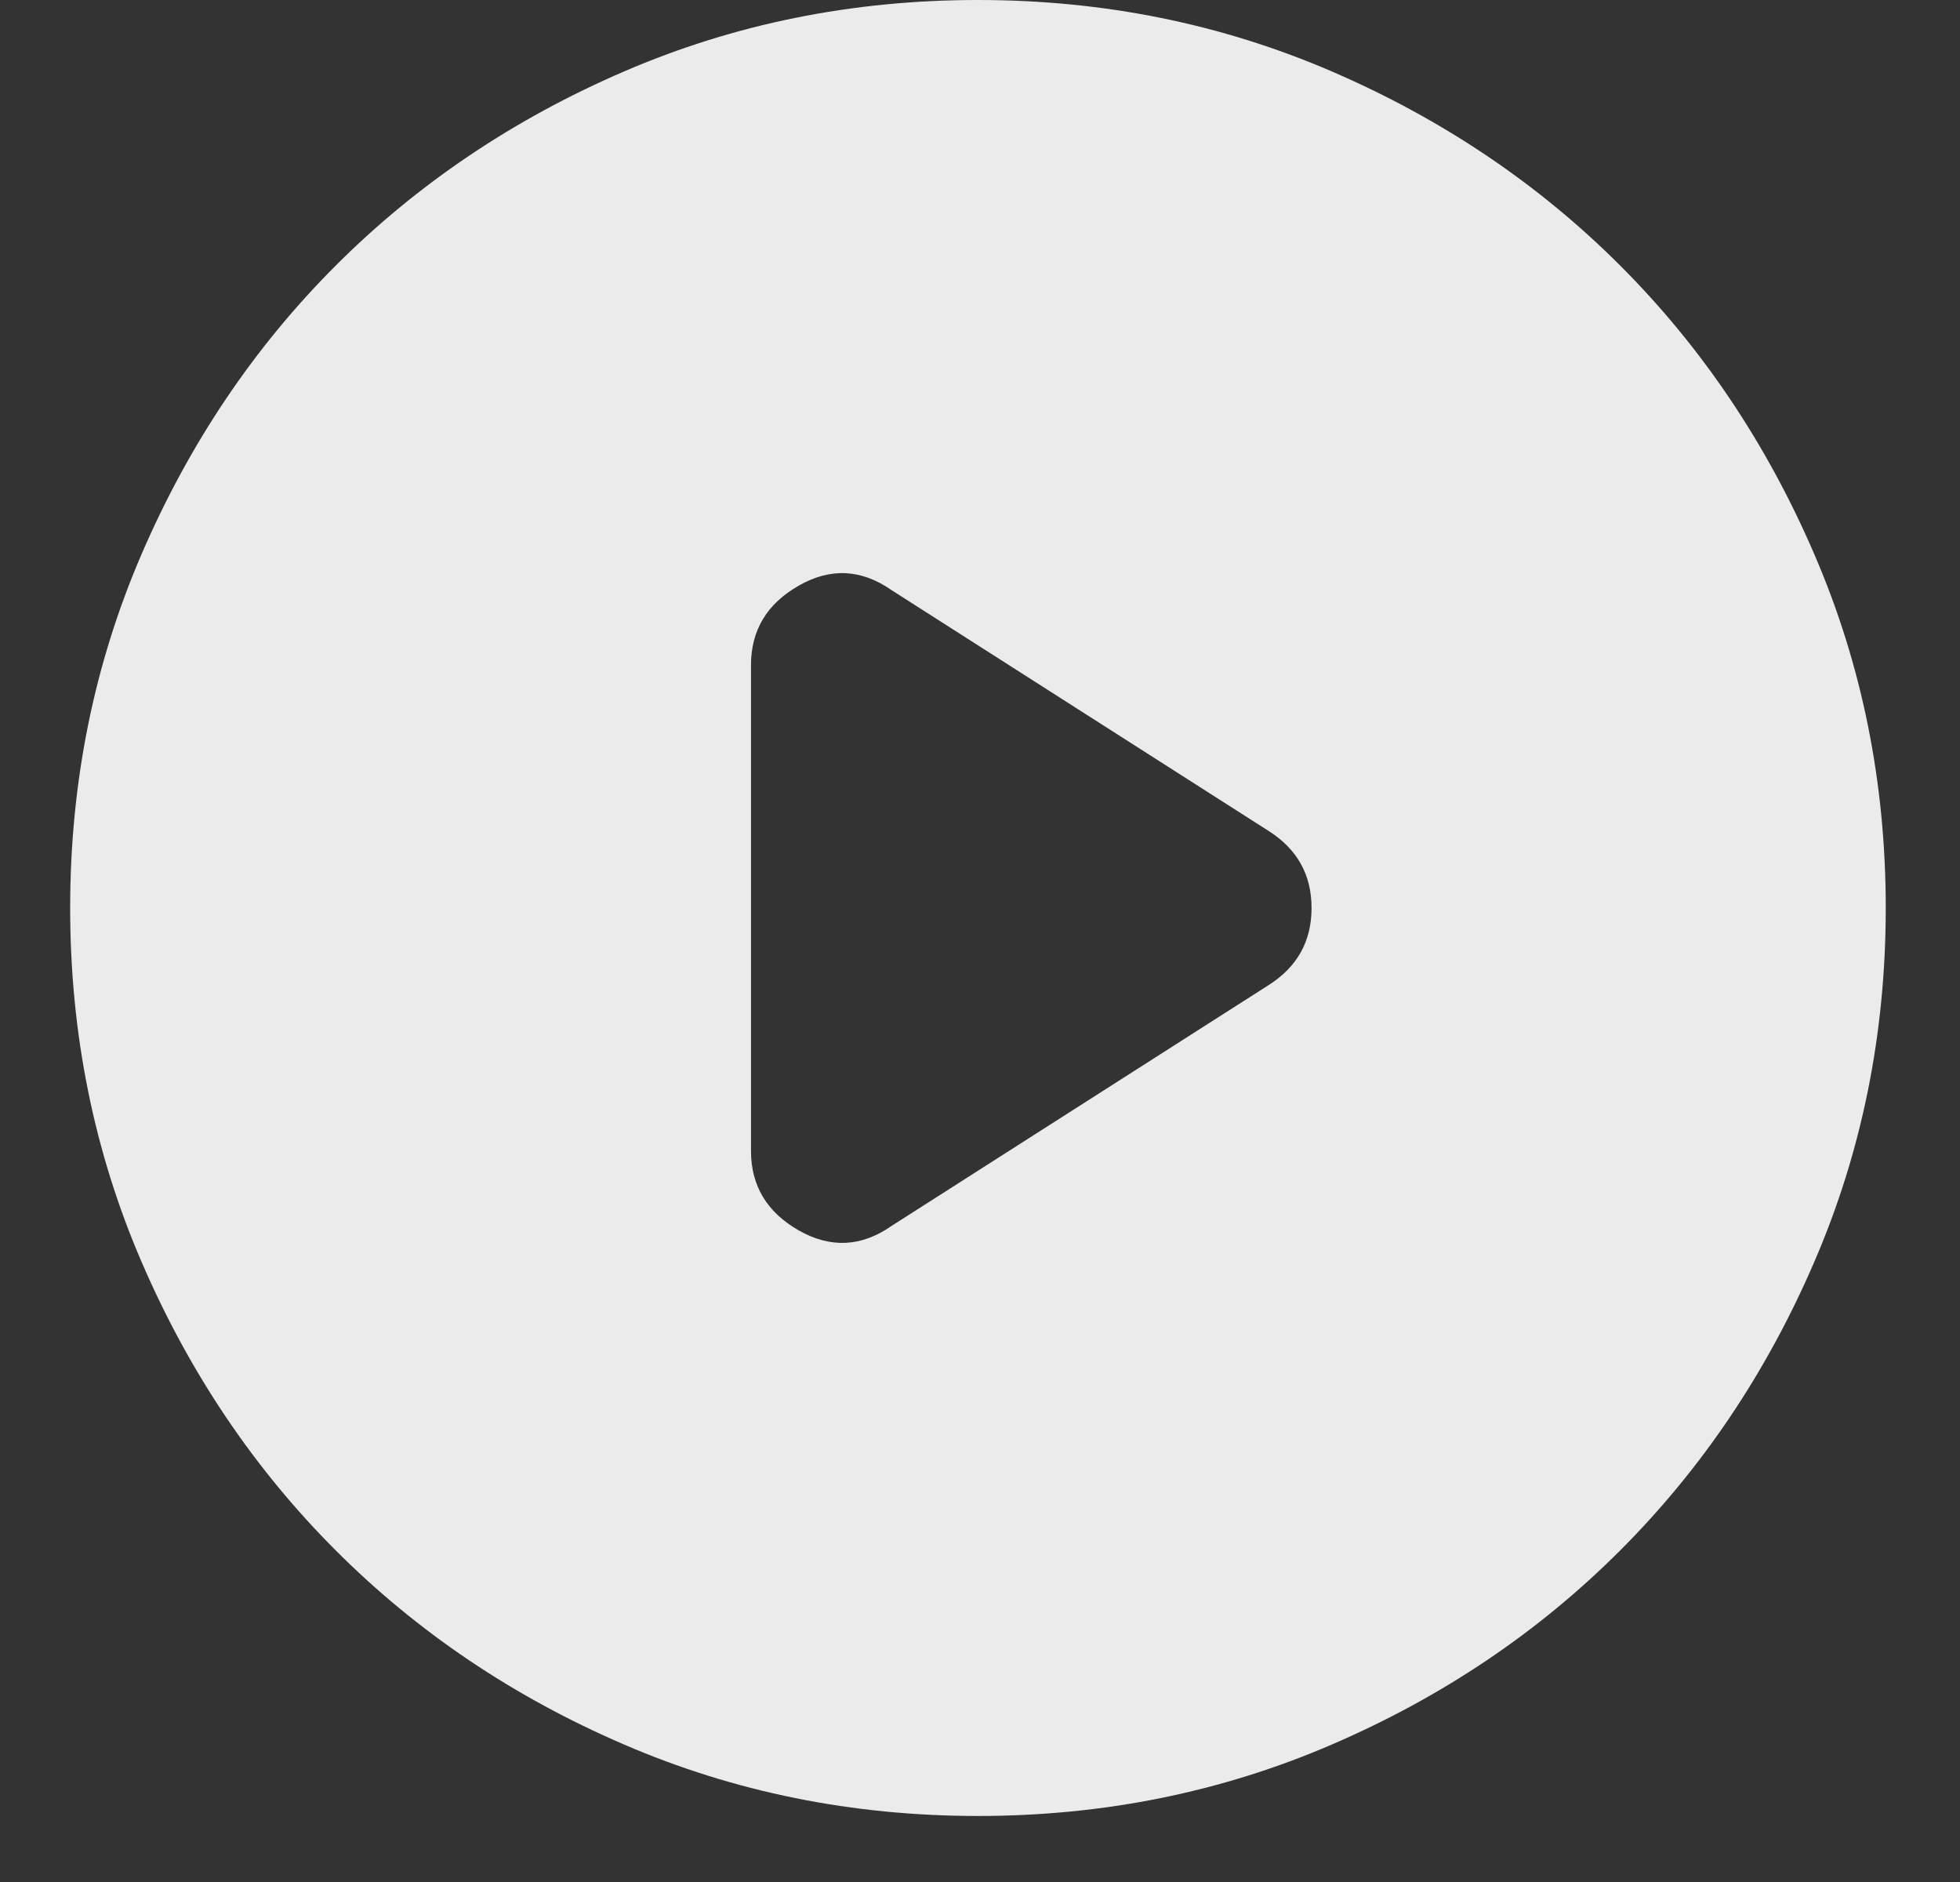 <svg width="25" height="24" viewBox="0 0 25 24" fill="none" xmlns="http://www.w3.org/2000/svg">
<rect x="0" y="0" width="25" height="24" fill="#333333" stroke="none"/>
<path d="M9.579 8.482V14.677C9.579 15.121 9.782 15.458 10.187 15.69C10.592 15.921 10.988 15.902 11.374 15.632L16.179 12.564C16.546 12.332 16.729 12.004 16.729 11.579C16.729 11.155 16.546 10.827 16.179 10.595L11.374 7.527C10.988 7.257 10.592 7.237 10.187 7.469C9.782 7.7 9.579 8.038 9.579 8.482ZM12.474 23.158C10.872 23.158 9.367 22.854 7.958 22.246C6.549 21.639 5.324 20.814 4.282 19.771C3.24 18.729 2.415 17.504 1.807 16.095C1.199 14.687 0.895 13.181 0.895 11.579C0.895 9.978 1.199 8.472 1.807 7.064C2.415 5.655 3.24 4.429 4.282 3.387C5.324 2.345 6.549 1.52 7.958 0.912C9.367 0.304 10.872 0 12.474 0C14.076 0 15.581 0.304 16.99 0.912C18.398 1.52 19.624 2.345 20.666 3.387C21.708 4.429 22.533 5.655 23.14 7.064C23.749 8.472 24.053 9.978 24.053 11.579C24.053 13.181 23.749 14.687 23.14 16.095C22.533 17.504 21.708 18.729 20.666 19.771C19.624 20.814 18.398 21.639 16.99 22.246C15.581 22.854 14.076 23.158 12.474 23.158Z" fill="white" fill-opacity="0.9"/>
</svg>
